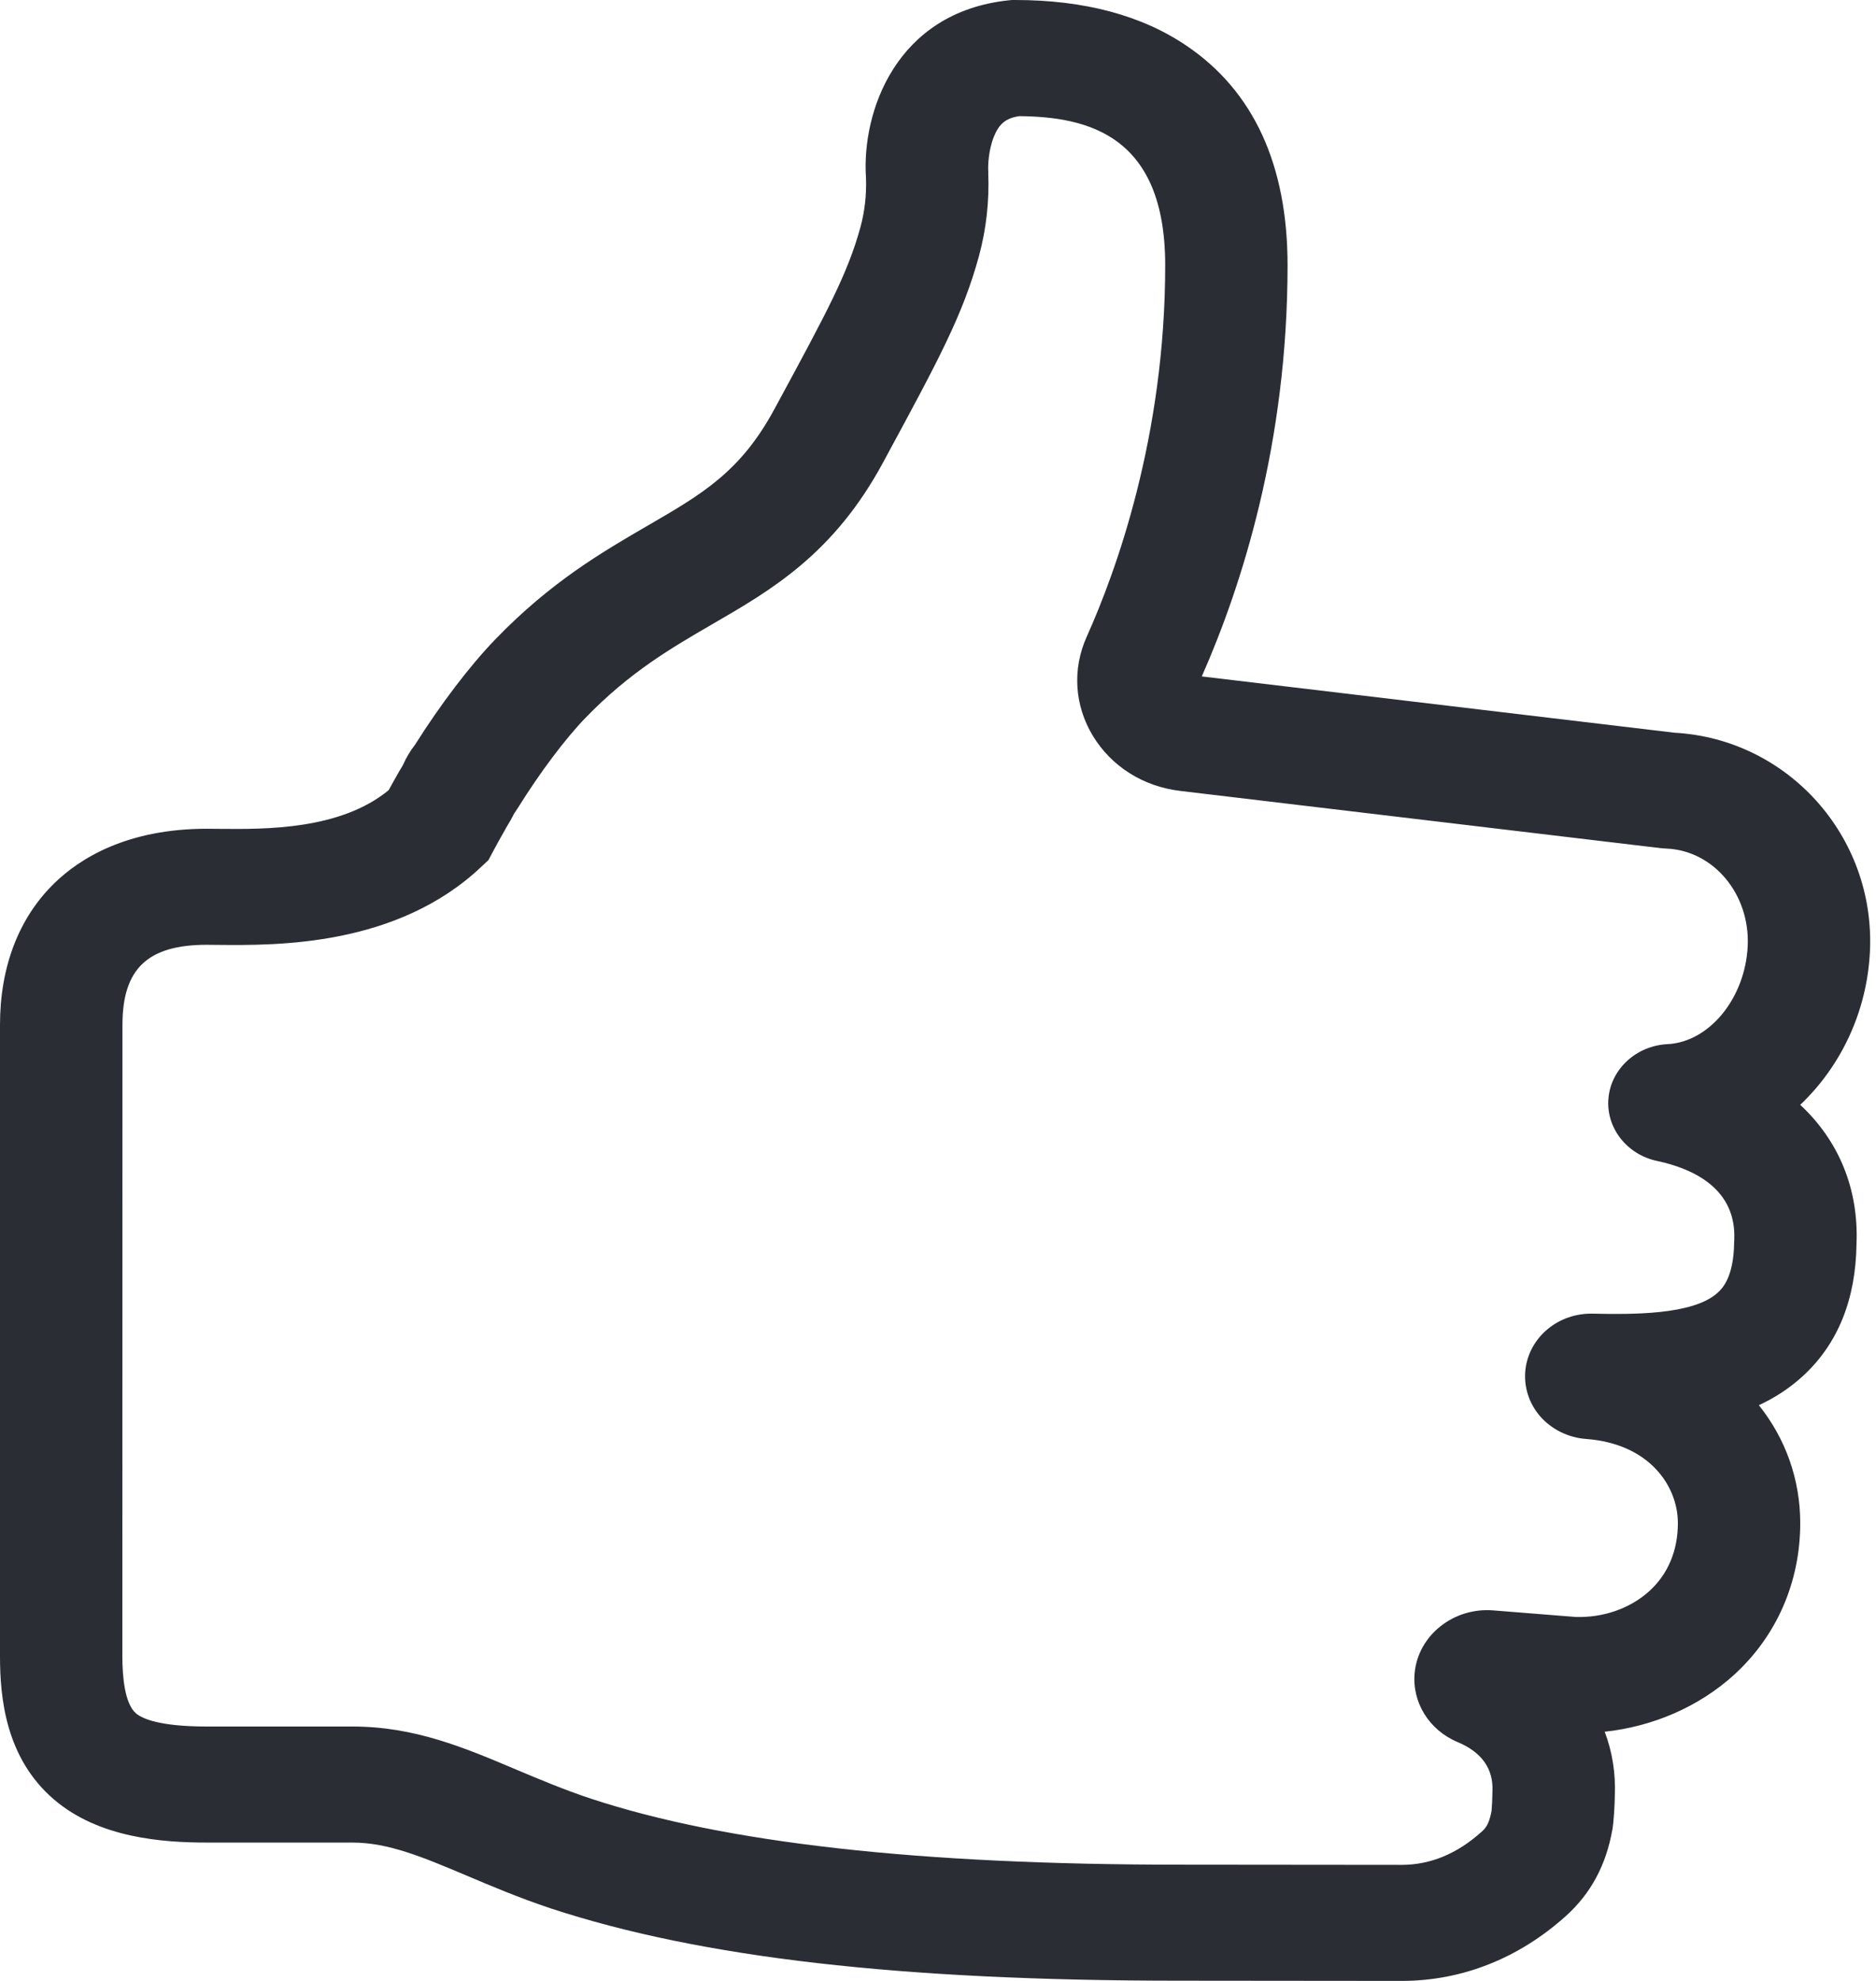 <svg width="18" height="19" viewBox="0 0 18 19" fill="none" xmlns="http://www.w3.org/2000/svg">
<path d="M13.447 19C13.447 19 11.838 18.998 11.32 18.998C8.644 18.998 6.727 18.778 5.286 18.305C4.98 18.203 4.711 18.089 4.475 17.989C4.056 17.812 3.725 17.673 3.382 17.673H1.985C1.562 17.673 0.949 17.63 0.517 17.259C0.054 16.862 0 16.285 0 15.887L0 9.83C0 9.274 0.18 8.804 0.521 8.472C0.766 8.233 1.219 7.949 1.985 7.949C2.022 7.949 2.064 7.949 2.109 7.95C2.546 7.954 3.264 7.961 3.729 7.579C3.757 7.527 3.785 7.479 3.809 7.436C3.826 7.404 3.842 7.379 3.854 7.359C3.858 7.352 3.862 7.346 3.866 7.338C3.898 7.266 3.936 7.202 3.981 7.145C4.229 6.752 4.508 6.386 4.75 6.135C5.285 5.58 5.782 5.293 6.219 5.039C6.733 4.741 7.105 4.526 7.428 3.928L7.451 3.886C7.935 2.992 8.135 2.622 8.256 2.178C8.297 2.027 8.315 1.869 8.309 1.707C8.266 1.08 8.592 0.118 9.678 0.003L9.711 0H9.743C10.404 0 10.958 0.148 11.388 0.441C12.029 0.876 12.354 1.584 12.354 2.544C12.354 4.256 11.912 5.625 11.531 6.488L16.067 7.028C17.153 7.088 17.992 8.021 17.942 9.12C17.916 9.704 17.661 10.229 17.273 10.597C17.64 10.938 17.835 11.4 17.813 11.931C17.806 12.464 17.634 12.889 17.301 13.196C17.172 13.315 17.029 13.407 16.876 13.478C17.134 13.8 17.273 14.193 17.273 14.609C17.273 15.176 17.046 15.694 16.635 16.067C16.3 16.37 15.861 16.56 15.397 16.61C15.469 16.8 15.503 17.006 15.494 17.224C15.493 17.31 15.484 17.47 15.471 17.546C15.411 17.888 15.265 18.16 15.026 18.376C14.573 18.784 14.027 19 13.447 19ZM1.985 9.062C1.417 9.062 1.175 9.292 1.175 9.83L1.174 15.887C1.174 16.085 1.197 16.341 1.305 16.434C1.36 16.481 1.521 16.56 1.985 16.56H3.382C3.975 16.56 4.45 16.76 4.953 16.973C5.179 17.068 5.413 17.167 5.673 17.253C6.966 17.678 8.814 17.885 11.32 17.885C11.838 17.885 13.448 17.887 13.448 17.887C13.724 17.887 13.983 17.78 14.216 17.569C14.246 17.543 14.286 17.506 14.311 17.372C14.314 17.339 14.319 17.255 14.319 17.22L14.319 17.208L14.32 17.183C14.33 16.966 14.218 16.806 13.985 16.709C13.71 16.593 13.545 16.325 13.574 16.041C13.61 15.683 13.948 15.416 14.327 15.446L15.116 15.509C15.383 15.518 15.64 15.428 15.824 15.262C16.004 15.099 16.099 14.873 16.099 14.609C16.099 14.252 15.824 13.847 15.22 13.802C15.048 13.79 14.887 13.71 14.777 13.584C14.668 13.458 14.617 13.293 14.637 13.131C14.676 12.822 14.954 12.593 15.281 12.6C15.641 12.607 16.245 12.617 16.482 12.398C16.52 12.363 16.636 12.257 16.639 11.912L16.64 11.893C16.662 11.402 16.249 11.21 15.899 11.135H15.898C15.607 11.073 15.407 10.814 15.433 10.533C15.458 10.252 15.702 10.029 16 10.015C16.401 9.995 16.746 9.573 16.769 9.073C16.792 8.577 16.442 8.158 15.989 8.139L15.942 8.136L11.323 7.586C10.969 7.544 10.664 7.351 10.486 7.058C10.309 6.765 10.287 6.418 10.427 6.107C10.708 5.481 11.18 4.187 11.18 2.544C11.18 1.299 10.44 1.12 9.78 1.114C9.651 1.133 9.585 1.188 9.535 1.314C9.484 1.442 9.479 1.589 9.482 1.639L9.483 1.653L9.482 1.657C9.493 1.93 9.463 2.198 9.393 2.456C9.239 3.02 9.006 3.451 8.495 4.395L8.473 4.436C7.999 5.313 7.405 5.657 6.831 5.989C6.442 6.215 6.04 6.448 5.616 6.887C5.422 7.088 5.181 7.409 4.971 7.746L4.934 7.802C4.91 7.85 4.888 7.887 4.872 7.913C4.868 7.92 4.863 7.927 4.859 7.935L4.846 7.959C4.811 8.02 4.769 8.094 4.73 8.168L4.687 8.249L4.62 8.312C3.81 9.08 2.652 9.068 2.096 9.063C2.056 9.062 2.019 9.062 1.985 9.062ZM14.313 17.361C14.312 17.363 14.312 17.365 14.312 17.367C14.312 17.366 14.312 17.365 14.312 17.364L14.313 17.361ZM14.313 17.359C14.313 17.36 14.313 17.361 14.313 17.361L14.313 17.359ZM14.32 17.23C14.32 17.232 14.32 17.233 14.32 17.234L14.32 17.23ZM15.31 12.692H15.311C15.311 12.692 15.311 12.692 15.31 12.692ZM16.06 11.126C16.059 11.126 16.059 11.126 16.059 11.126H16.06Z" fill="#2A2D34"/>
</svg>
